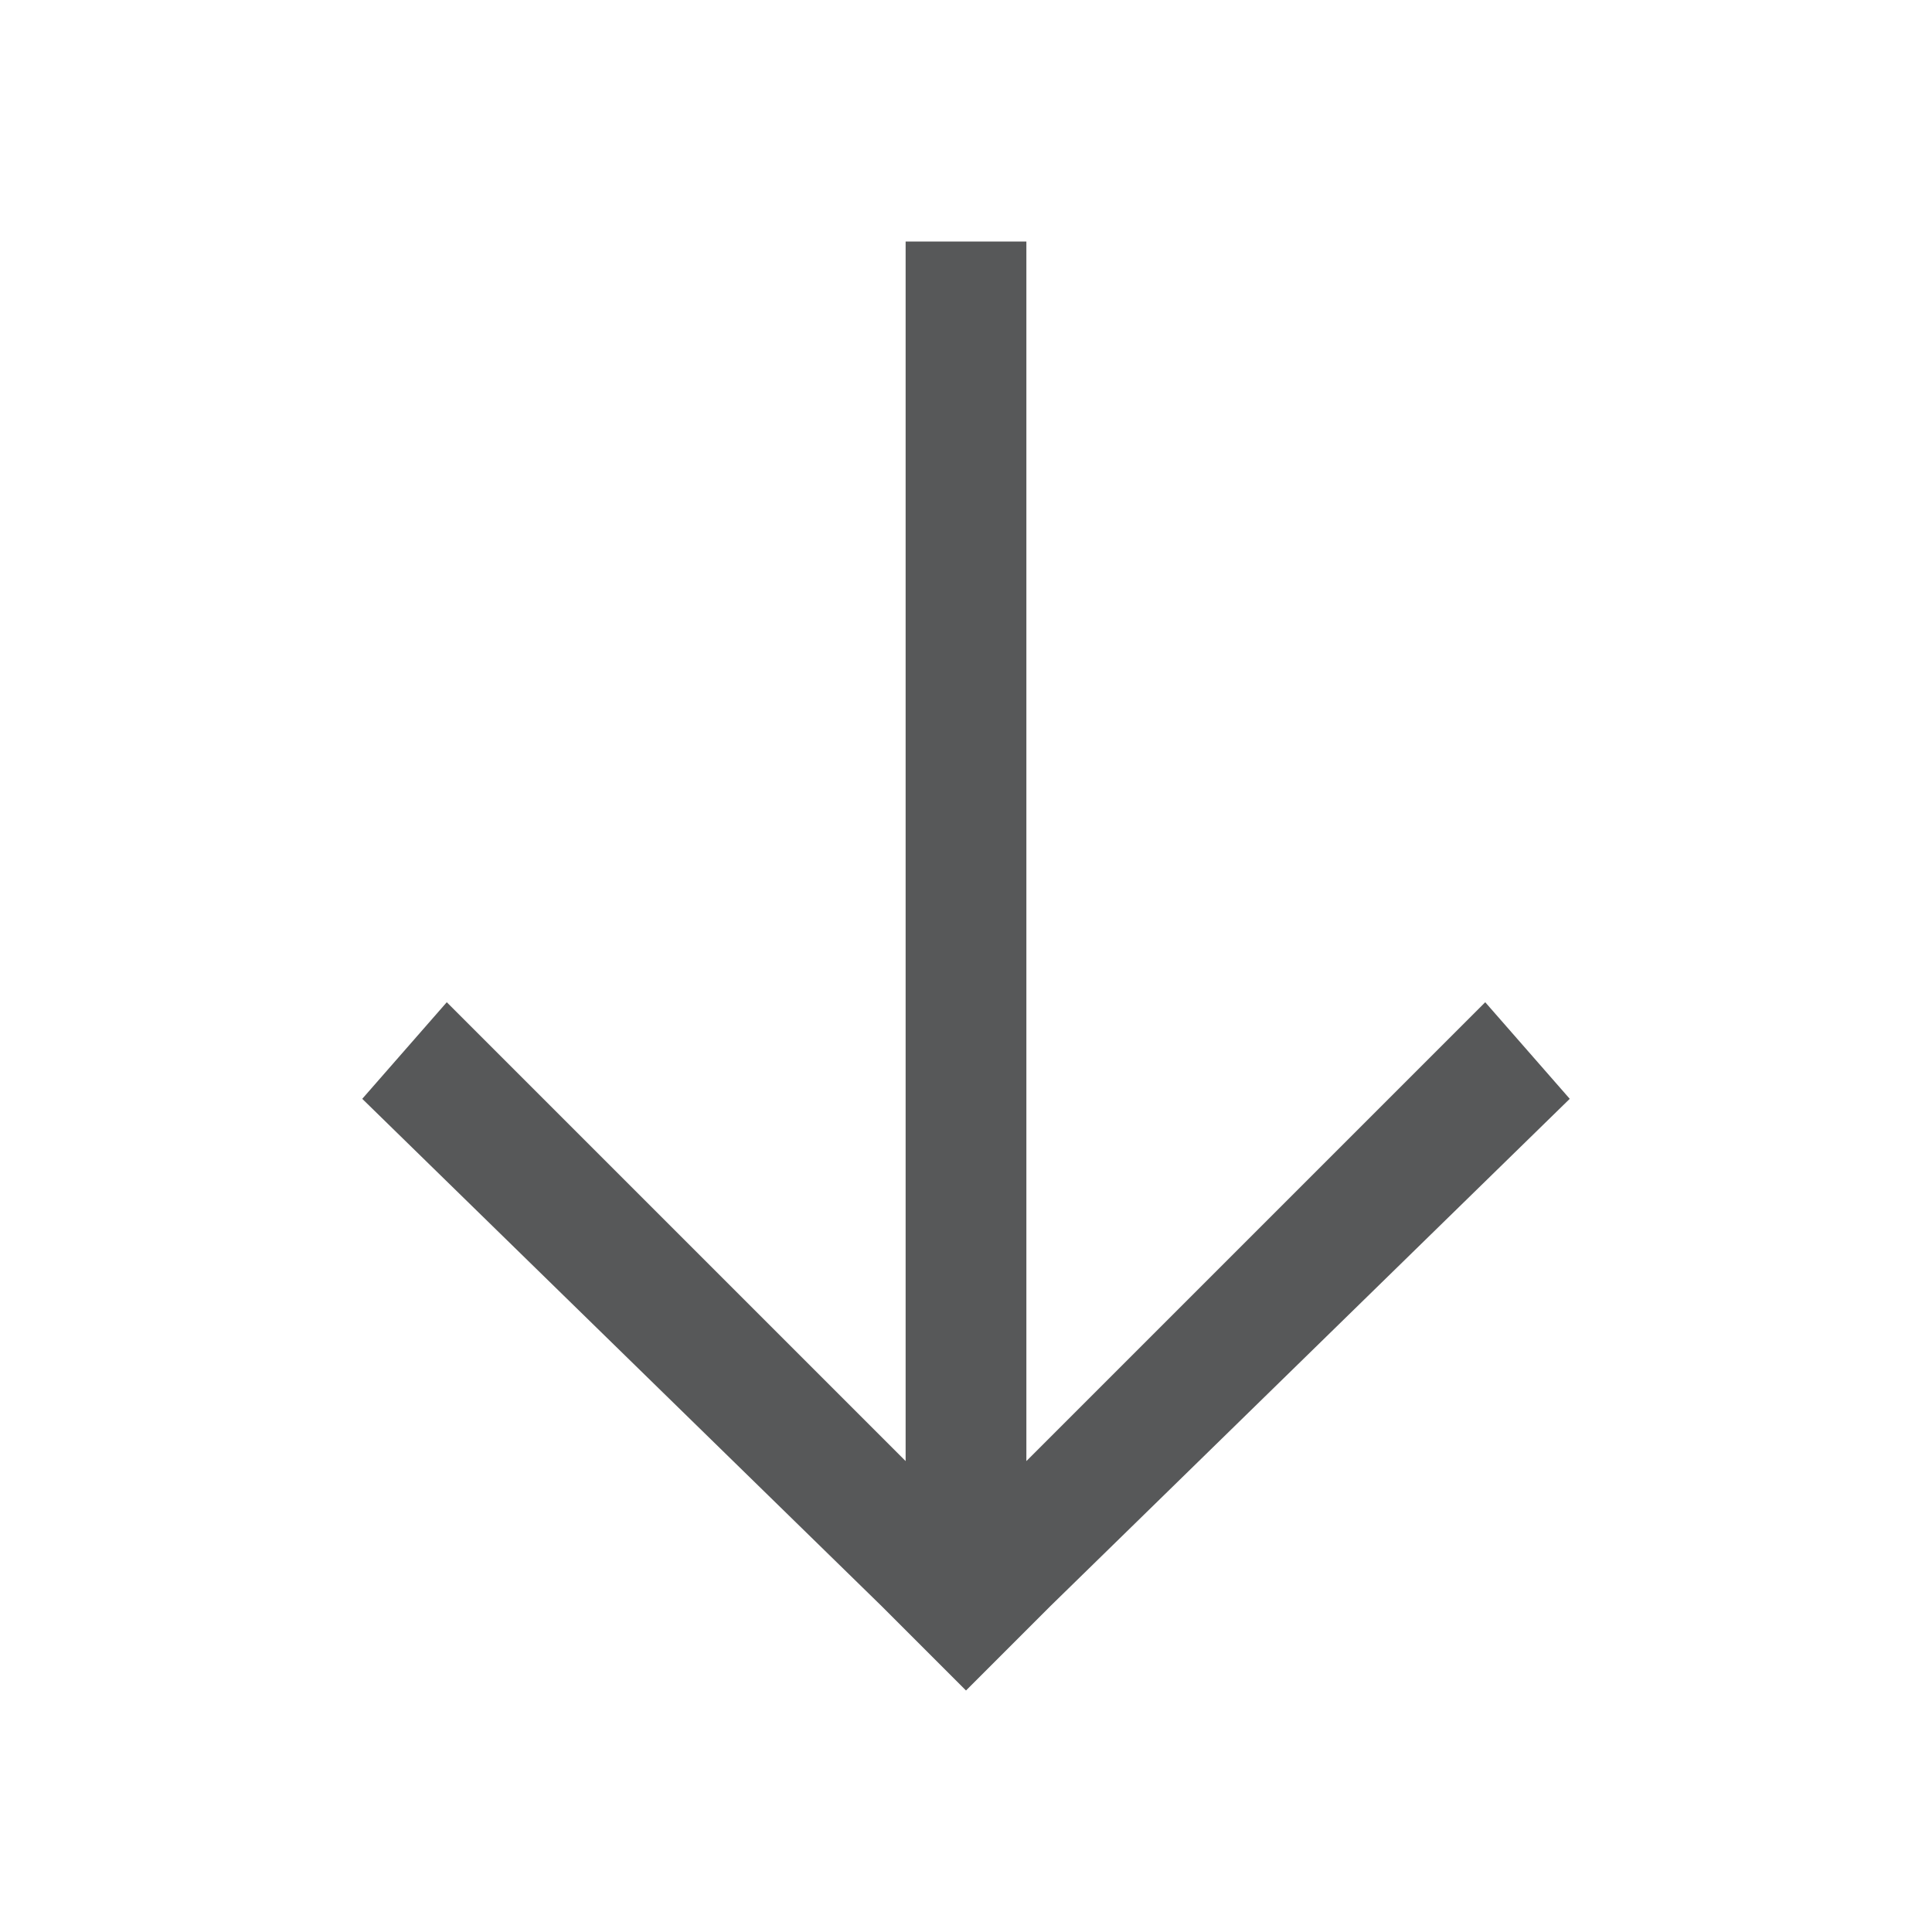 <svg id="down" xmlns="http://www.w3.org/2000/svg" viewBox="0 0 16 16"><defs><style>.cls-1{fill:#1f2022;opacity:0.75;}</style></defs><title>go-down-symbolic</title><polygon class="cls-1" points="7.5 2 7.5 12.1 3.7 8.3 3 9.1 7.3 13.3 7.3 13.3 8 14 8 14 8 14 8.7 13.3 8.7 13.3 13 9.1 12.3 8.3 8.5 12.1 8.5 2 7.5 2"/></svg>